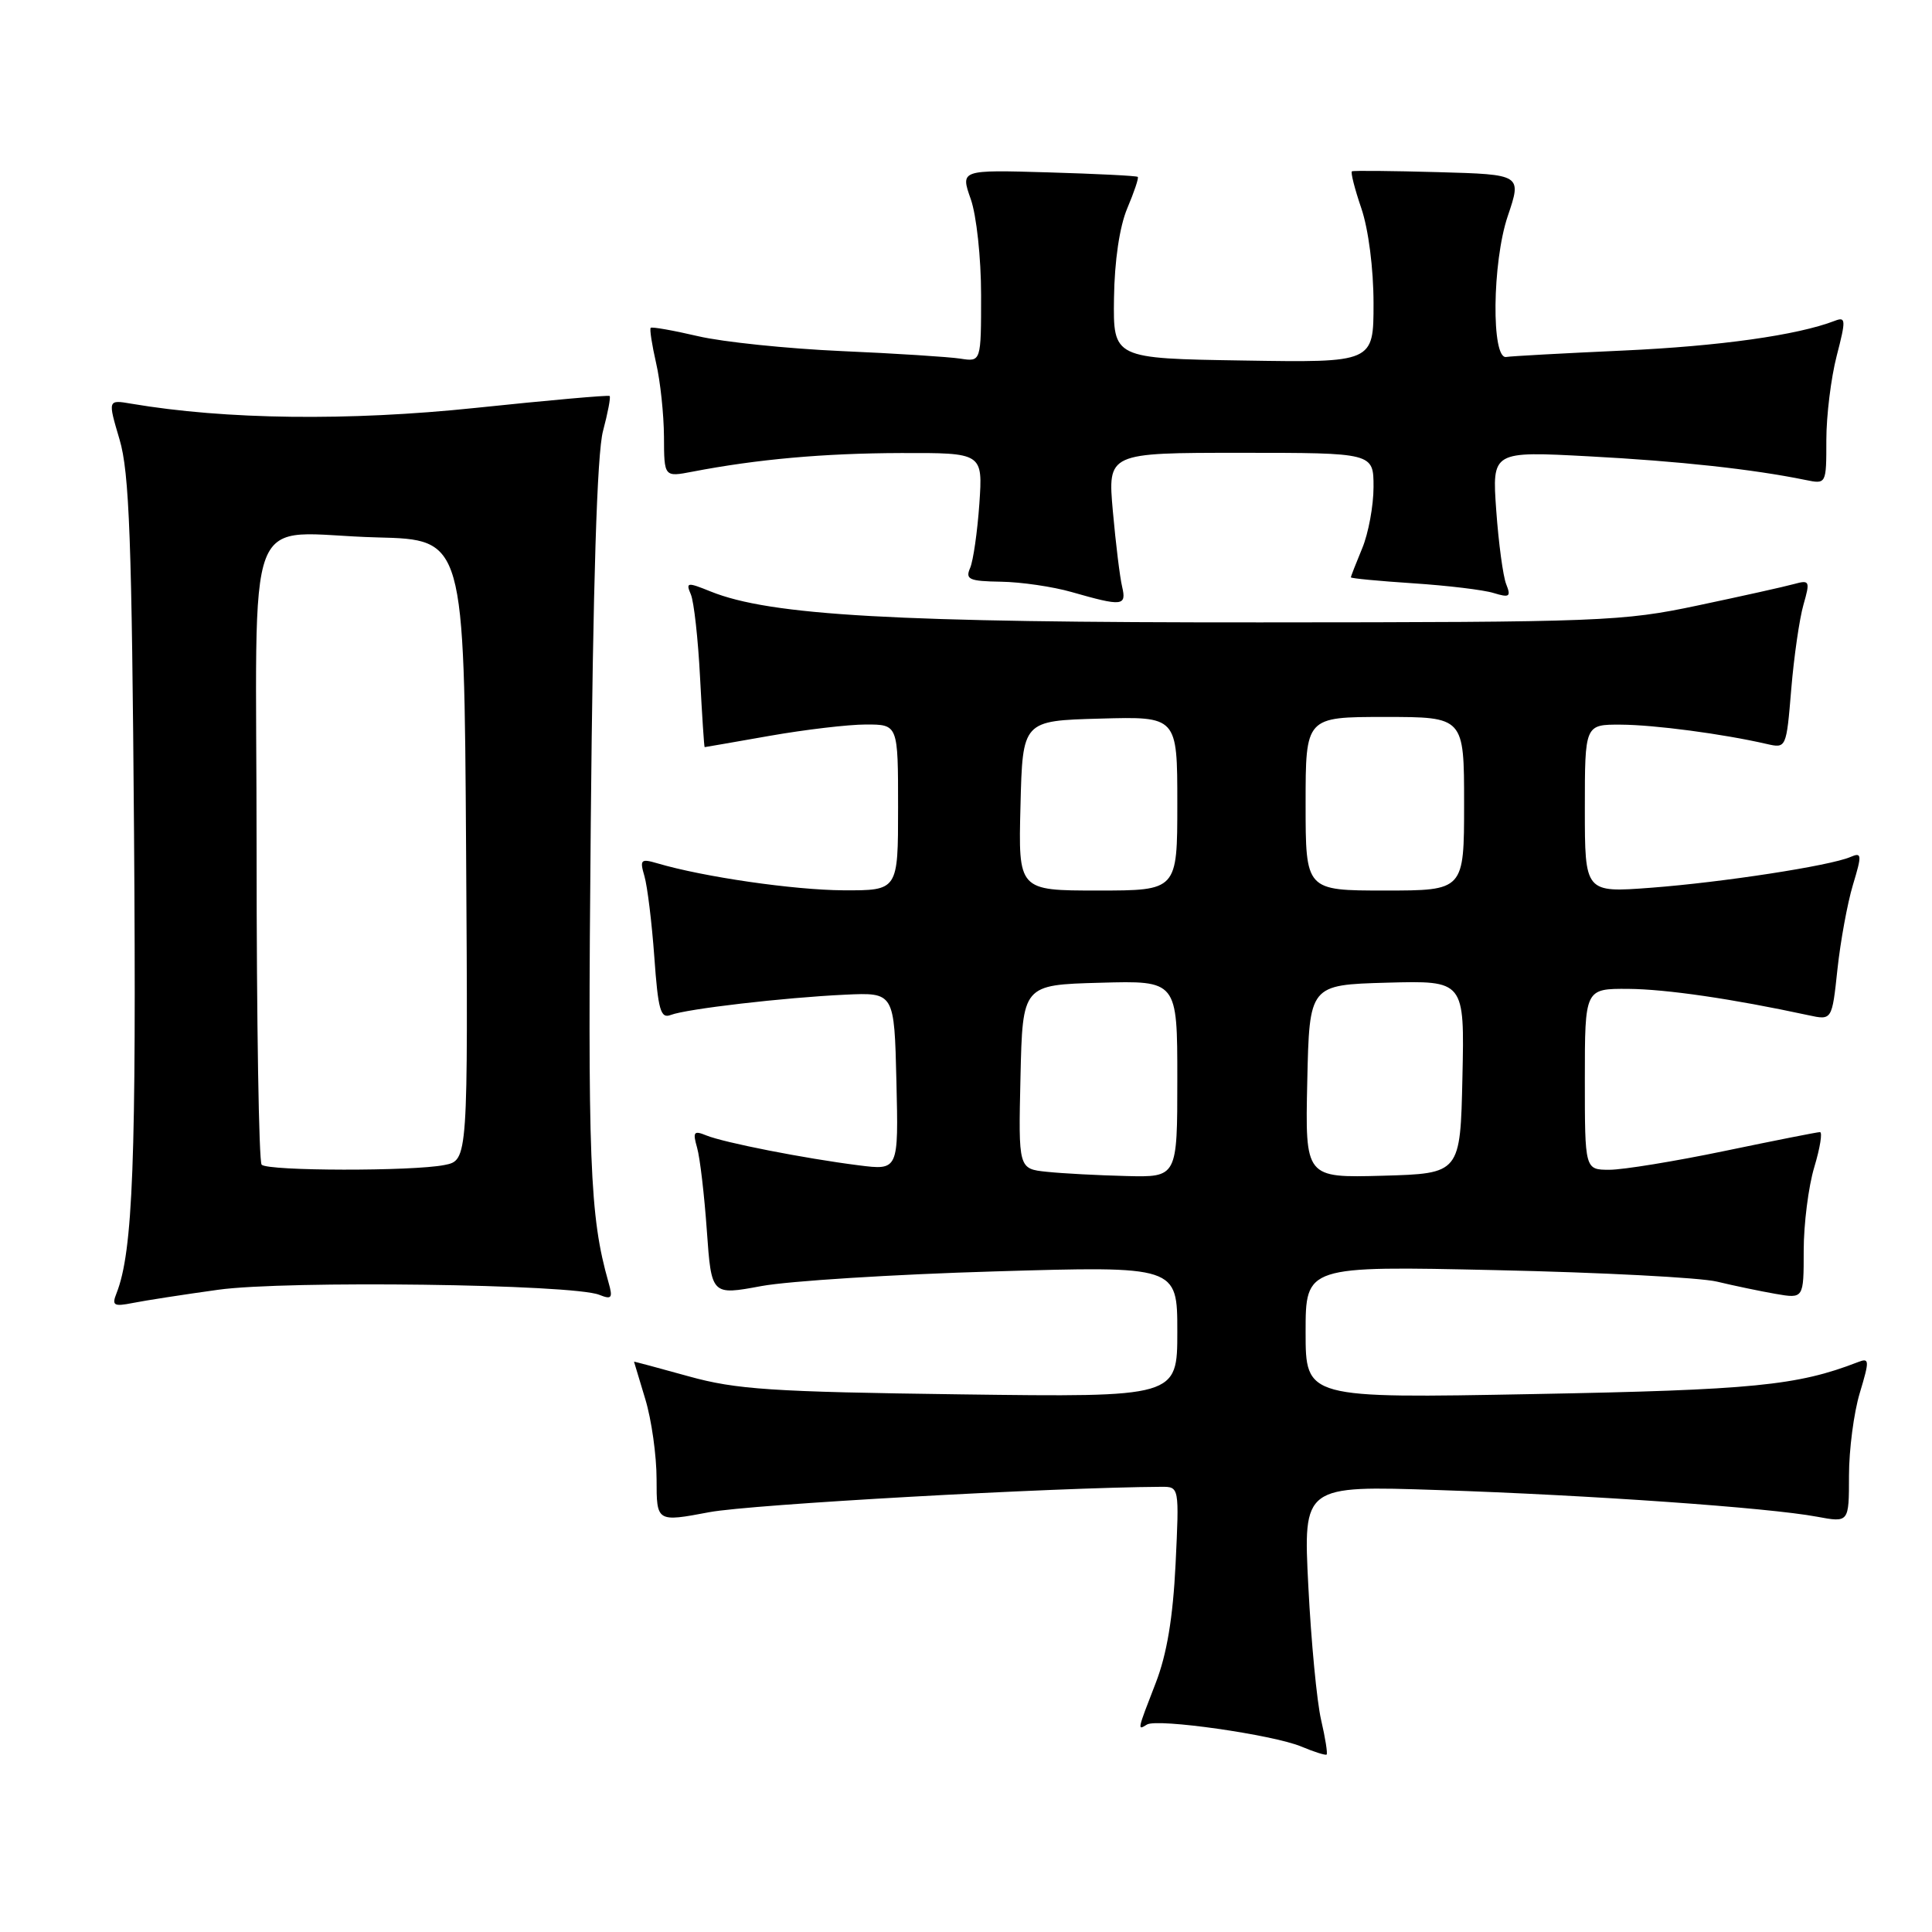 <?xml version="1.0" encoding="UTF-8" standalone="no"?>
<!DOCTYPE svg PUBLIC "-//W3C//DTD SVG 1.1//EN" "http://www.w3.org/Graphics/SVG/1.1/DTD/svg11.dtd" >
<svg xmlns="http://www.w3.org/2000/svg" xmlns:xlink="http://www.w3.org/1999/xlink" version="1.1" viewBox="0 0 256 256">
 <g >
 <path fill="currentColor"
d=" M 175.05 227.88 C 174.49 225.47 173.73 217.50 173.36 210.17 C 172.68 196.84 172.68 196.84 190.59 197.44 C 210.72 198.11 234.35 199.77 240.75 200.97 C 245.00 201.76 245.00 201.76 245.00 195.54 C 245.00 192.12 245.64 187.19 246.43 184.58 C 247.74 180.22 247.72 179.89 246.18 180.49 C 238.16 183.60 232.26 184.18 203.25 184.72 C 173.00 185.29 173.00 185.29 173.00 176.51 C 173.00 167.74 173.00 167.74 198.25 168.30 C 212.14 168.60 225.30 169.29 227.50 169.82 C 229.70 170.35 233.19 171.08 235.25 171.44 C 239.00 172.09 239.00 172.09 239.00 165.70 C 239.00 162.19 239.63 157.22 240.40 154.66 C 241.17 152.10 241.51 150.00 241.15 150.01 C 240.79 150.01 235.11 151.14 228.52 152.51 C 221.93 153.88 215.07 155.00 213.27 155.00 C 210.00 155.00 210.00 155.00 210.00 143.00 C 210.00 131.00 210.00 131.00 215.75 131.03 C 220.80 131.07 229.56 132.35 239.62 134.52 C 242.75 135.20 242.75 135.20 243.47 128.44 C 243.87 124.72 244.79 119.69 245.52 117.26 C 246.74 113.22 246.71 112.90 245.18 113.56 C 242.48 114.72 228.26 116.91 218.77 117.63 C 210.00 118.29 210.00 118.29 210.00 107.14 C 210.00 96.00 210.00 96.00 214.75 96.02 C 219.22 96.04 228.28 97.24 234.10 98.58 C 236.69 99.17 236.70 99.15 237.35 91.32 C 237.71 86.99 238.44 81.96 238.97 80.12 C 239.87 76.98 239.79 76.82 237.71 77.39 C 236.49 77.73 230.78 79.00 225.00 80.22 C 215.00 82.34 212.22 82.45 167.00 82.47 C 118.61 82.50 102.07 81.57 94.15 78.37 C 91.06 77.12 90.85 77.15 91.54 78.76 C 91.95 79.72 92.50 84.66 92.76 89.75 C 93.03 94.84 93.30 99.00 93.37 99.00 C 93.44 99.00 97.33 98.32 102.00 97.50 C 106.67 96.68 112.41 96.00 114.75 96.00 C 119.00 96.00 119.00 96.00 119.00 107.00 C 119.00 118.00 119.00 118.00 111.75 117.97 C 105.18 117.93 93.26 116.21 87.09 114.39 C 84.91 113.75 84.75 113.91 85.39 116.09 C 85.78 117.42 86.37 122.24 86.70 126.80 C 87.20 133.83 87.53 135.01 88.87 134.49 C 90.98 133.68 103.90 132.18 112.00 131.80 C 118.50 131.50 118.50 131.50 118.78 143.29 C 119.06 155.08 119.06 155.08 113.78 154.41 C 106.59 153.50 95.92 151.40 93.59 150.45 C 91.93 149.77 91.77 149.98 92.37 152.08 C 92.75 153.41 93.33 158.36 93.66 163.07 C 94.27 171.64 94.27 171.64 100.89 170.41 C 104.52 169.74 118.41 168.86 131.75 168.47 C 156.00 167.75 156.00 167.75 156.00 176.44 C 156.00 185.14 156.00 185.14 127.25 184.76 C 102.26 184.43 97.55 184.12 91.25 182.37 C 87.26 181.26 84.00 180.39 84.01 180.43 C 84.02 180.47 84.69 182.71 85.51 185.41 C 86.33 188.11 87.00 192.88 87.00 196.00 C 87.00 201.69 87.00 201.69 94.00 200.37 C 99.43 199.34 139.54 197.09 153.88 197.01 C 156.26 197.00 156.26 197.00 155.77 207.25 C 155.42 214.36 154.62 219.18 153.14 223.00 C 150.68 229.34 150.68 229.32 151.98 228.51 C 153.35 227.67 168.69 229.86 172.44 231.43 C 174.12 232.14 175.63 232.61 175.78 232.49 C 175.94 232.37 175.61 230.29 175.05 227.88 Z  M 28.91 170.90 C 37.86 169.65 75.91 170.15 79.41 171.57 C 81.06 172.23 81.23 172.01 80.63 169.92 C 78.13 161.13 77.86 154.03 78.28 109.08 C 78.58 77.19 79.11 60.06 79.90 57.12 C 80.54 54.71 80.94 52.62 80.78 52.47 C 80.63 52.33 72.62 53.04 63.00 54.05 C 46.20 55.81 29.89 55.61 17.39 53.49 C 14.28 52.96 14.28 52.96 15.84 58.23 C 17.14 62.59 17.47 71.56 17.76 110.40 C 18.08 153.64 17.62 165.84 15.44 171.36 C 14.79 172.99 15.07 173.15 17.60 172.65 C 19.19 172.33 24.29 171.54 28.91 170.90 Z  M 148.69 77.75 C 148.39 76.51 147.84 72.01 147.46 67.75 C 146.77 60.00 146.77 60.00 164.38 60.00 C 182.00 60.00 182.00 60.00 182.00 64.53 C 182.00 67.02 181.32 70.68 180.50 72.65 C 179.68 74.63 179.00 76.36 179.00 76.50 C 179.00 76.64 182.71 76.99 187.25 77.29 C 191.79 77.59 196.59 78.16 197.92 78.58 C 200.02 79.22 200.24 79.07 199.58 77.41 C 199.16 76.36 198.57 71.96 198.26 67.64 C 197.70 59.78 197.70 59.78 210.60 60.47 C 222.45 61.10 232.28 62.17 239.25 63.60 C 242.00 64.16 242.00 64.16 242.00 58.30 C 242.00 55.07 242.62 50.06 243.37 47.16 C 244.61 42.37 244.59 41.94 243.12 42.51 C 238.17 44.42 227.84 45.87 215.09 46.45 C 207.17 46.81 200.20 47.19 199.59 47.30 C 197.59 47.66 197.72 34.75 199.78 28.65 C 201.65 23.12 201.65 23.12 190.57 22.81 C 184.48 22.64 179.34 22.59 179.14 22.70 C 178.94 22.80 179.50 25.02 180.39 27.62 C 181.33 30.39 182.00 35.61 182.00 40.20 C 182.00 48.05 182.00 48.05 164.75 47.77 C 147.50 47.50 147.50 47.50 147.61 39.50 C 147.68 34.54 148.35 30.02 149.37 27.60 C 150.28 25.45 150.91 23.58 150.76 23.44 C 150.62 23.29 145.27 23.03 138.88 22.84 C 127.26 22.50 127.26 22.50 128.63 26.38 C 129.39 28.54 130.00 34.17 130.00 39.10 C 130.00 47.95 130.00 47.95 127.25 47.52 C 125.74 47.29 118.65 46.83 111.50 46.52 C 104.35 46.20 95.80 45.32 92.51 44.55 C 89.21 43.78 86.38 43.28 86.22 43.44 C 86.06 43.60 86.39 45.71 86.94 48.12 C 87.50 50.53 87.96 54.91 87.98 57.86 C 88.00 63.22 88.00 63.22 91.75 62.50 C 100.33 60.85 109.13 60.06 119.36 60.03 C 130.23 60.00 130.23 60.00 129.77 66.75 C 129.51 70.46 128.96 74.29 128.55 75.25 C 127.88 76.78 128.41 77.01 132.64 77.08 C 135.31 77.12 139.53 77.74 142.00 78.45 C 148.72 80.37 149.29 80.32 148.69 77.75 Z  M 138.72 155.27 C 134.94 154.88 134.94 154.88 135.22 142.69 C 135.50 130.50 135.50 130.50 145.75 130.22 C 156.00 129.93 156.00 129.93 156.00 142.97 C 156.00 156.00 156.00 156.00 149.25 155.83 C 145.54 155.74 140.80 155.49 138.72 155.27 Z  M 173.22 143.29 C 173.50 130.50 173.50 130.50 183.78 130.21 C 194.06 129.93 194.06 129.93 193.78 142.71 C 193.50 155.50 193.50 155.50 183.22 155.79 C 172.94 156.07 172.94 156.07 173.22 143.29 Z  M 135.22 106.75 C 135.50 95.50 135.50 95.50 145.75 95.22 C 156.00 94.93 156.00 94.93 156.00 106.47 C 156.00 118.00 156.00 118.00 145.47 118.00 C 134.93 118.00 134.93 118.00 135.22 106.75 Z  M 173.00 106.50 C 173.00 95.00 173.00 95.00 183.50 95.00 C 194.00 95.00 194.00 95.00 194.00 106.50 C 194.00 118.00 194.00 118.00 183.50 118.00 C 173.00 118.00 173.00 118.00 173.00 106.50 Z  M 34.67 154.33 C 34.30 153.97 34.00 135.30 34.00 112.85 C 34.00 65.29 31.90 70.75 50.00 71.21 C 61.50 71.50 61.50 71.50 61.76 112.62 C 62.02 153.75 62.02 153.75 58.89 154.37 C 54.70 155.21 35.51 155.18 34.67 154.33 Z "/>
</g>
</svg>